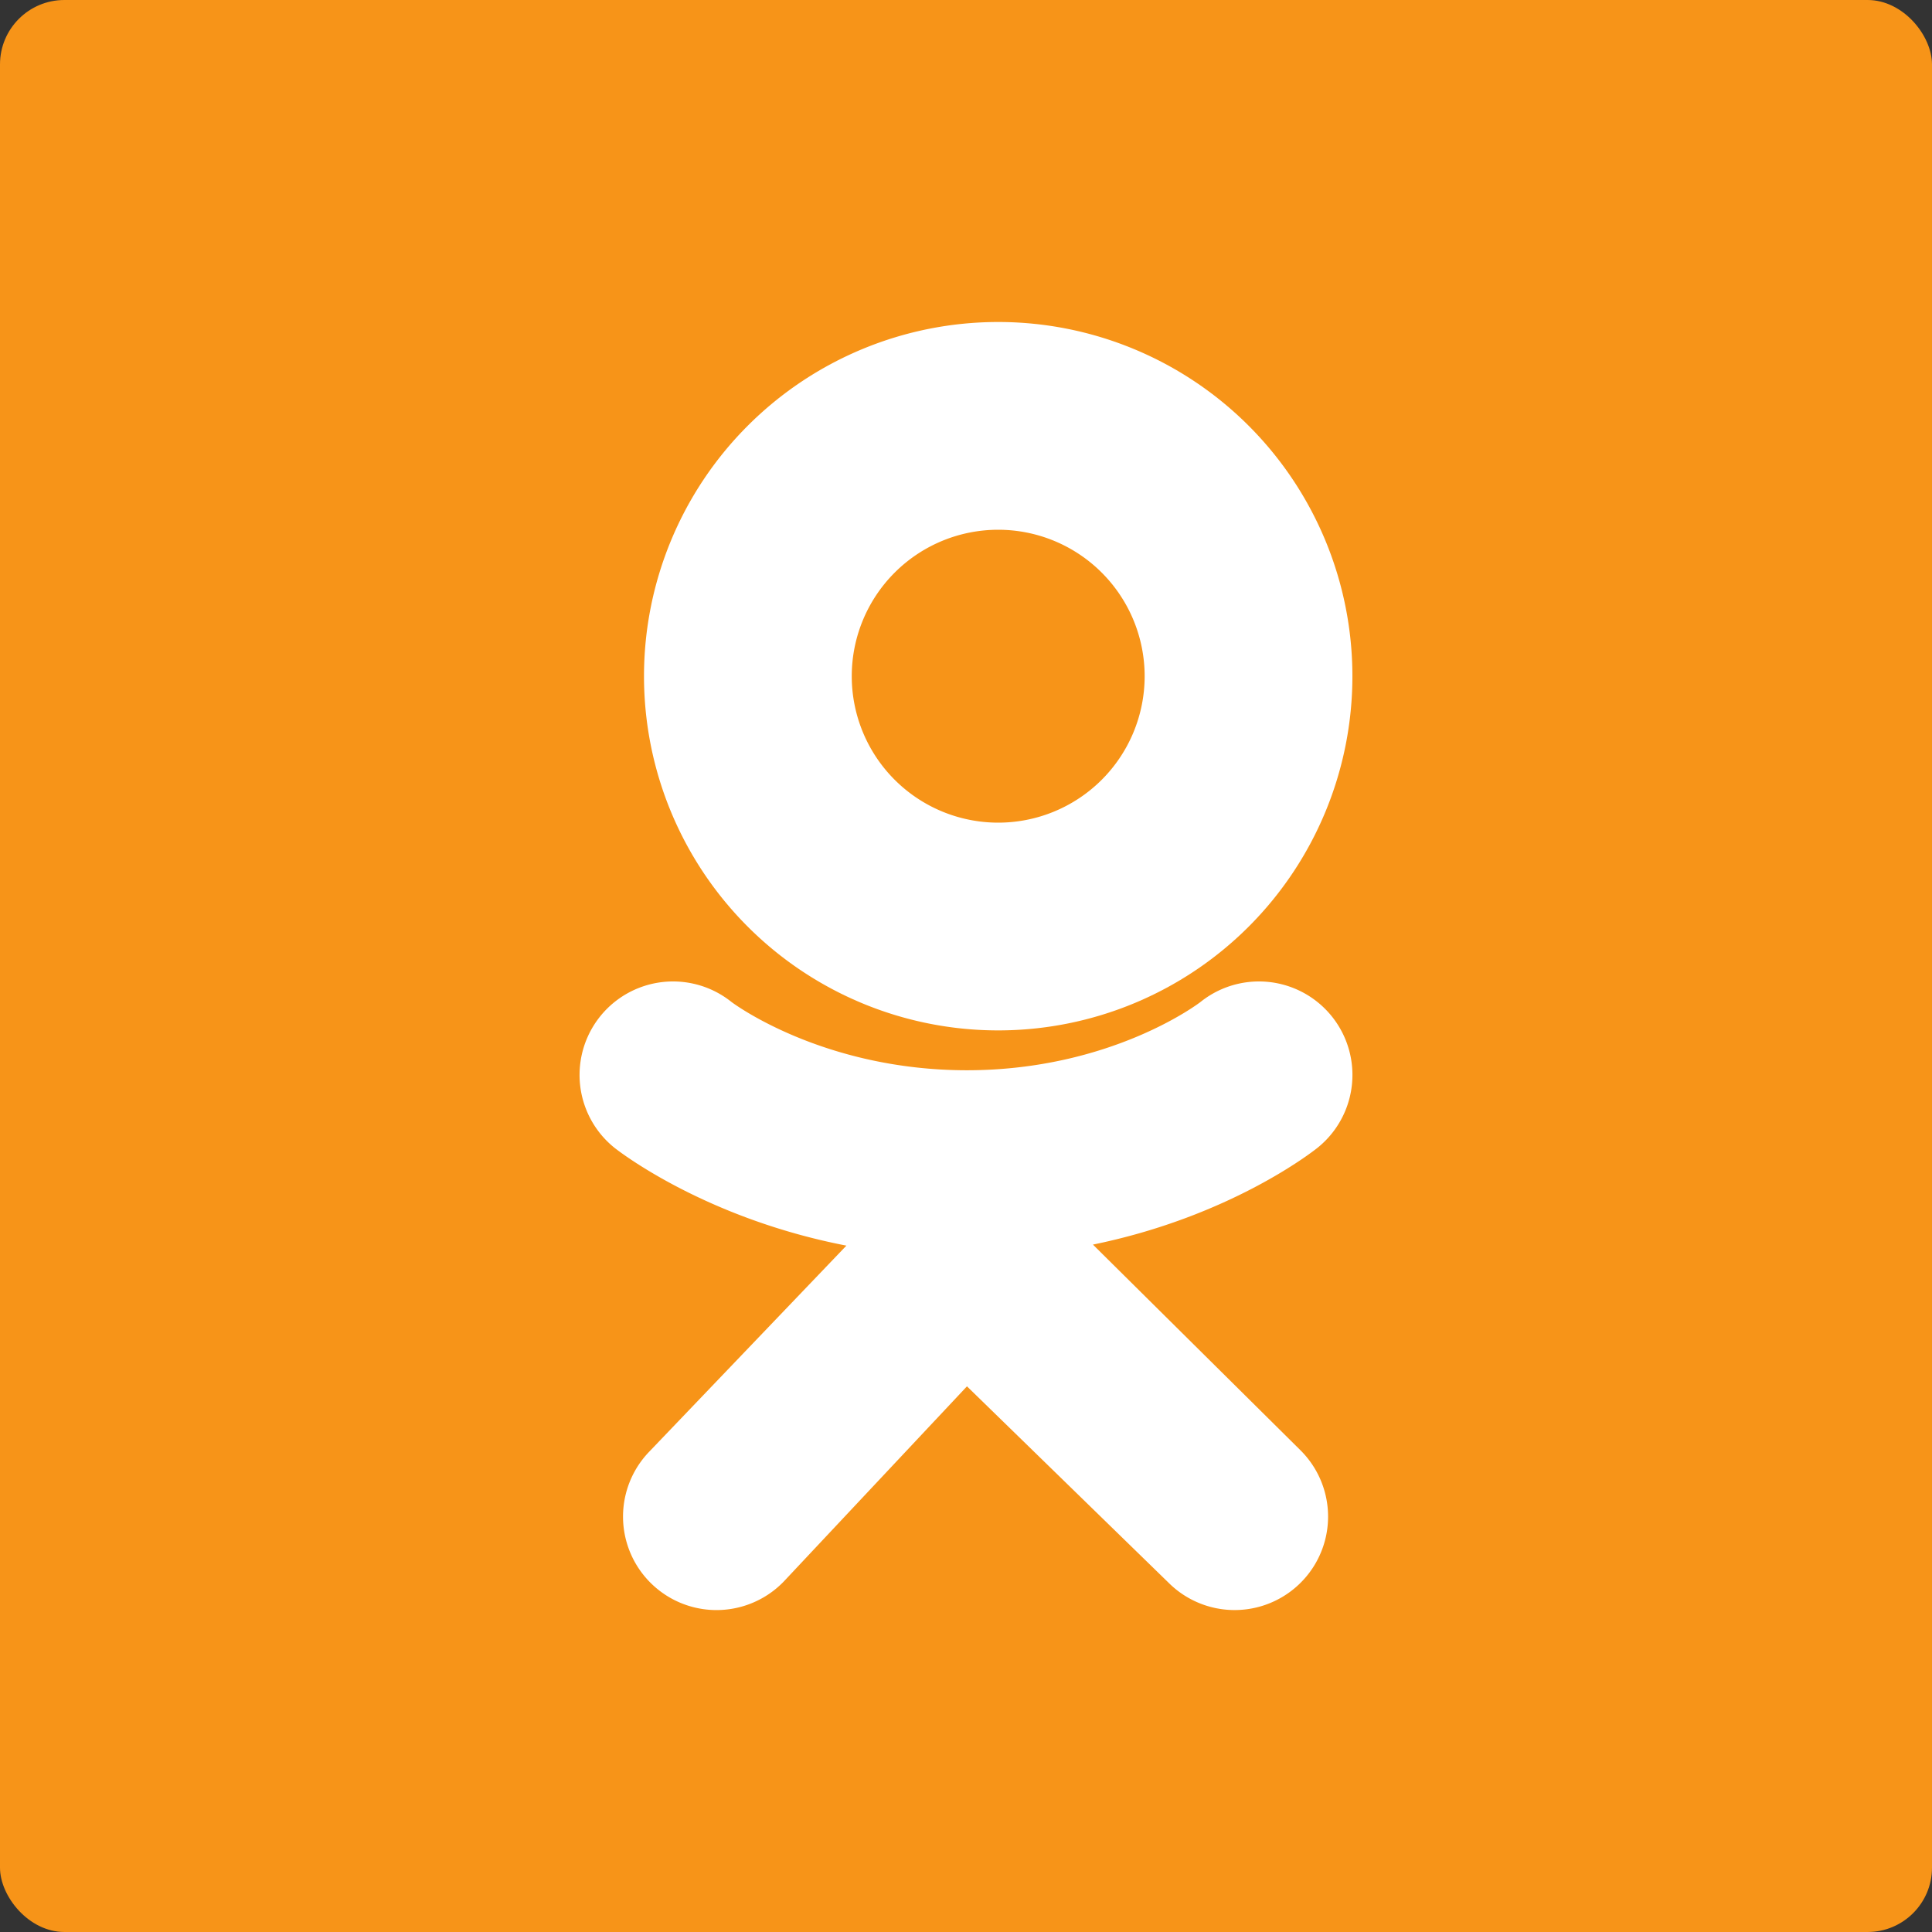 <svg width="30" height="30" viewBox="0 0 30 30" fill="none" xmlns="http://www.w3.org/2000/svg"><rect x="0" y="0" width="30" height="30" fill="#333333" stroke="none"/><rect width="30" height="30" rx="1" fill="#F79418"/><path d="M16.971 19.326c2.137-.436 3.418-1.448 3.486-1.502a1.451 1.451 0 00-1.816-2.265c-.014.011-1.38 1.059-3.627 1.06-2.247-.001-3.641-1.049-3.655-1.06a1.451 1.451 0 00-1.816 2.265c.07.055 1.402 1.093 3.6 1.518l-3.062 3.2a1.451 1.451 0 102.09 2.015l2.844-3.03 3.131 3.05a1.451 1.451 0 002.05-2.055l-3.225-3.196z" fill="#fff"/><path d="M15.5 5a5.5 5.5 0 100 11 5.5 5.5 0 000-11zm0 7.774a2.274 2.274 0 110-4.548 2.274 2.274 0 010 4.548z" fill="#fff"/></svg>
